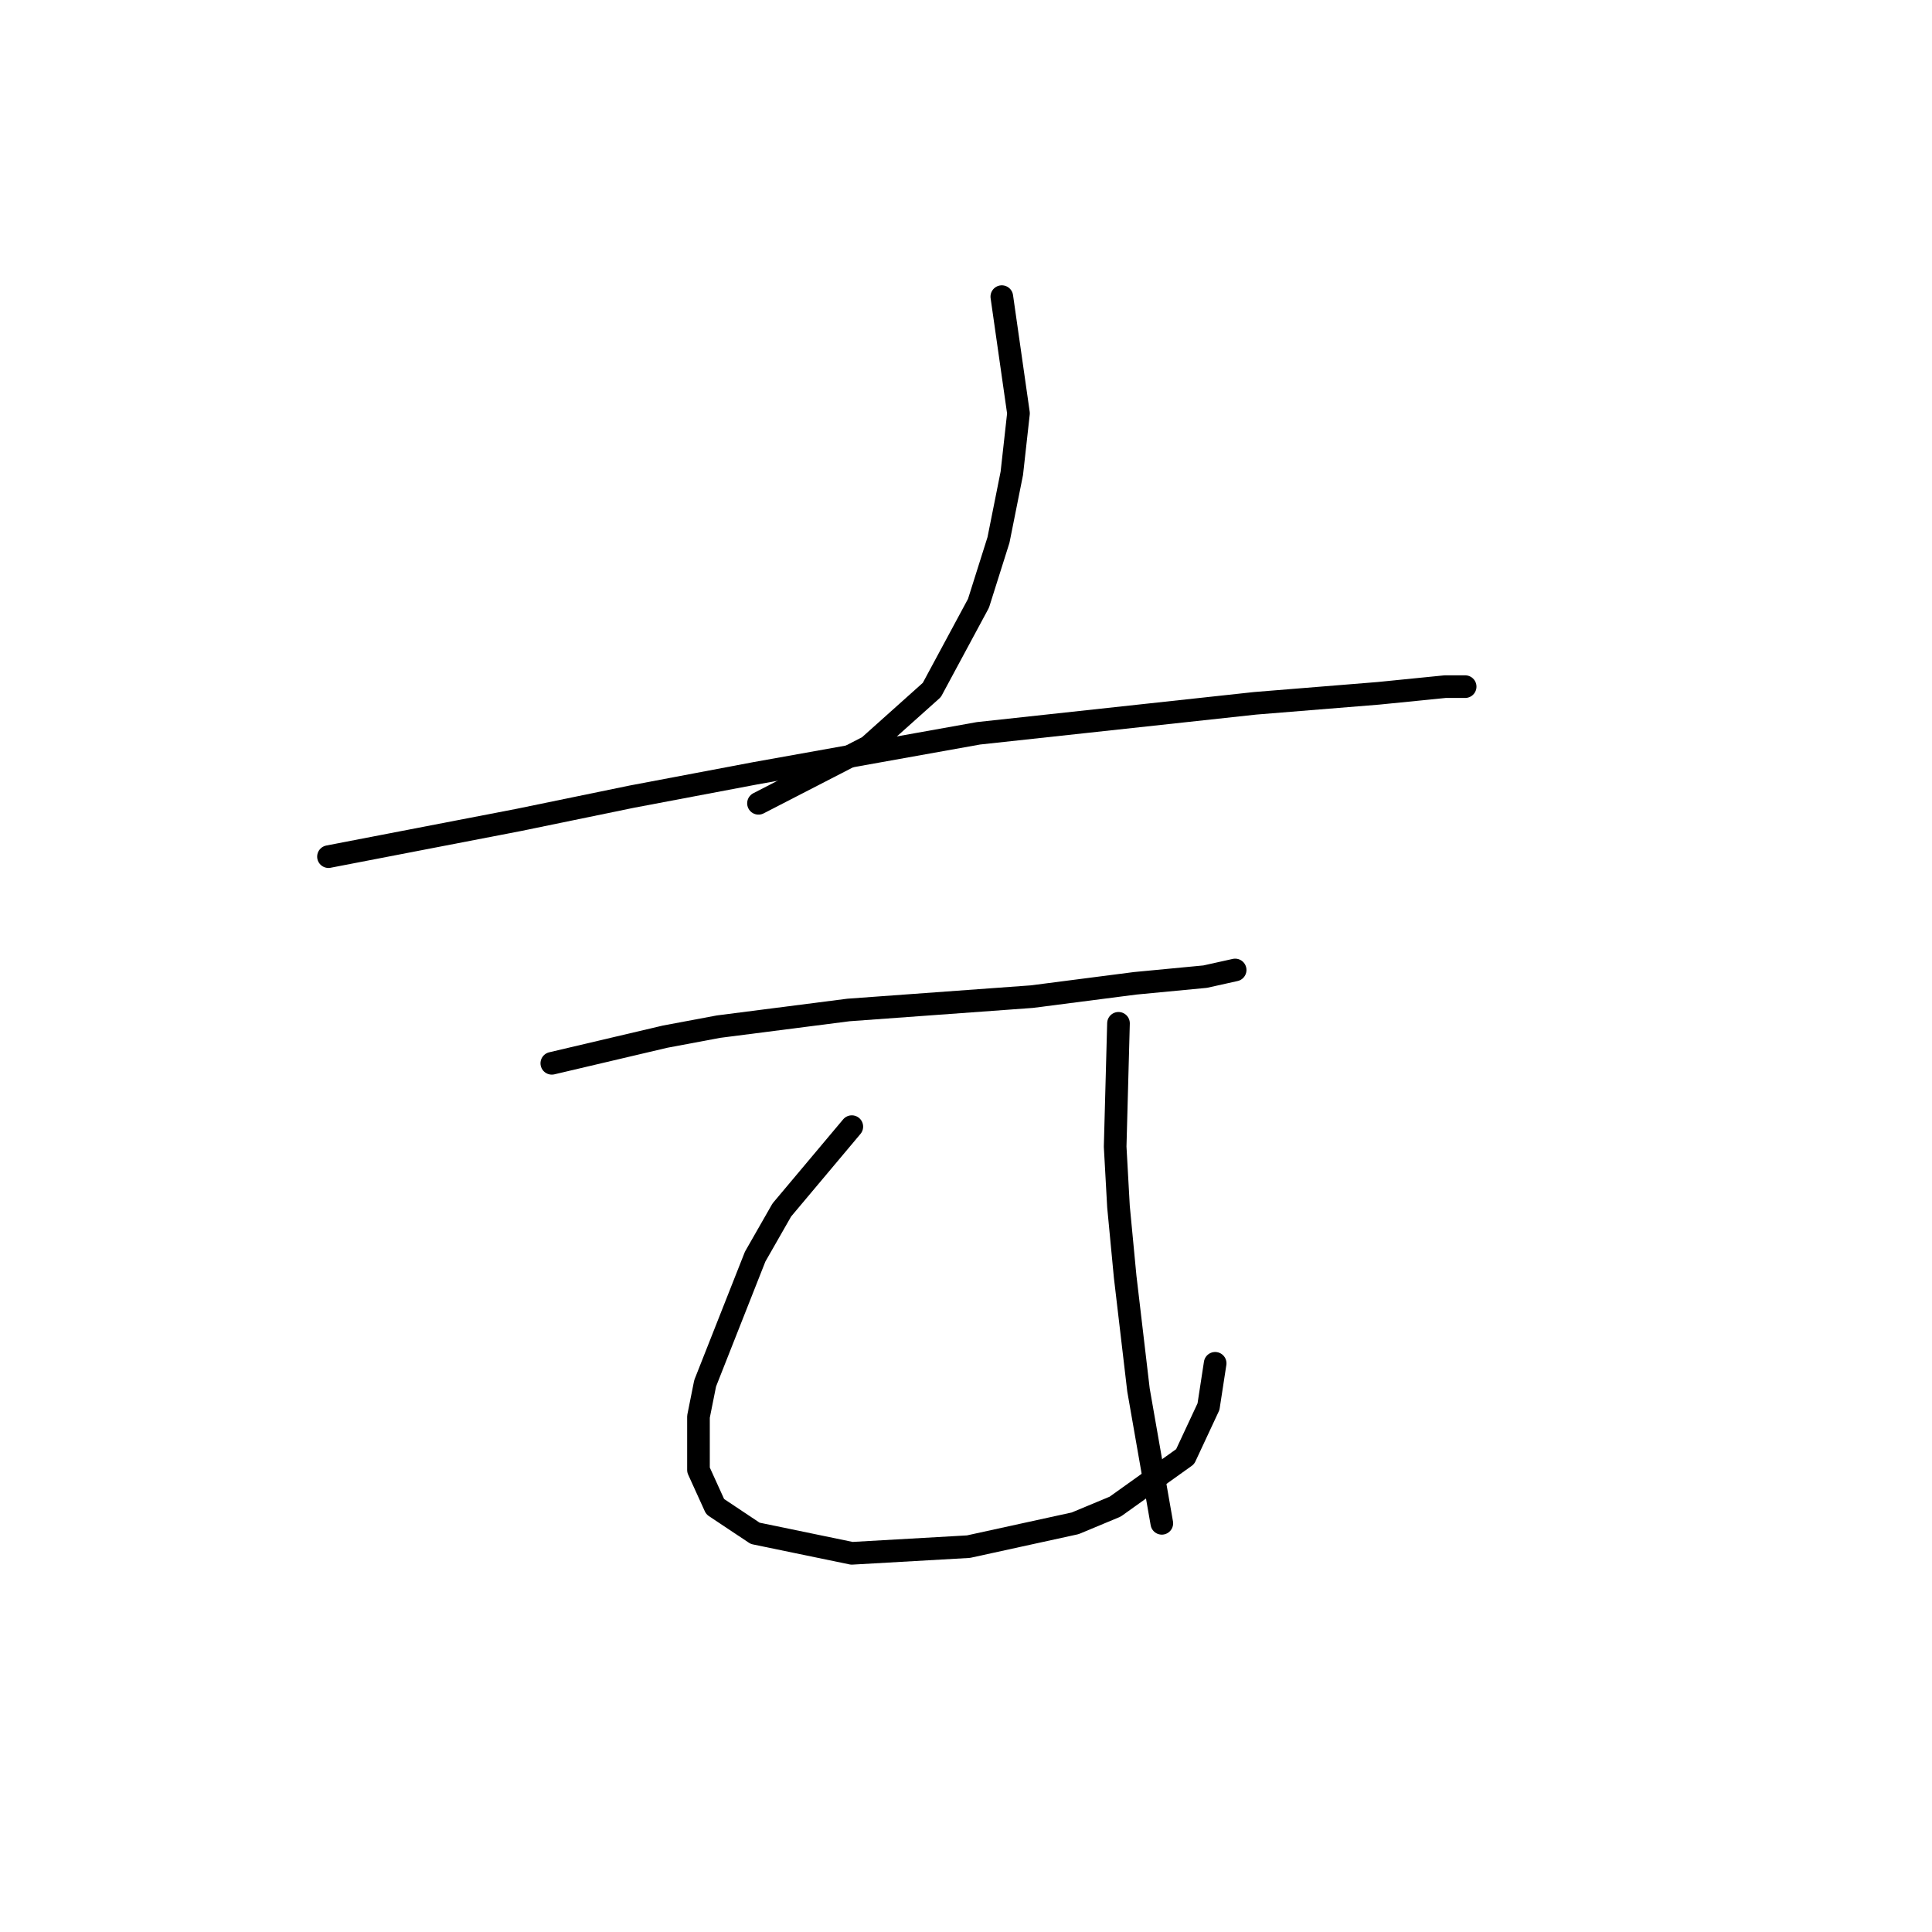 <?xml version="1.0" standalone="no"?>
    <svg width="256" height="256" xmlns="http://www.w3.org/2000/svg" version="1.1">
    <polyline stroke="black" stroke-width="3" stroke-linecap="round" fill="transparent" stroke-linejoin="round" points="132.746 39.306 134.955 54.765 134.071 62.715 132.305 71.549 129.654 79.941 123.471 91.425 115.079 98.934 100.503 106.442 100.503 106.442 " />
        <polyline stroke="black" stroke-width="3" stroke-linecap="round" fill="transparent" stroke-linejoin="round" points="43.525 113.509 68.701 108.651 83.719 105.559 100.061 102.467 129.654 97.167 166.315 93.192 182.657 91.867 191.491 90.983 194.141 90.983 194.141 90.983 " />
        <polyline stroke="black" stroke-width="3" stroke-linecap="round" fill="transparent" stroke-linejoin="round" points="73.118 140.894 88.136 137.361 95.203 136.036 112.428 133.827 136.721 132.06 150.414 130.294 159.689 129.41 163.664 128.527 163.664 128.527 " />
        <polyline stroke="black" stroke-width="3" stroke-linecap="round" fill="transparent" stroke-linejoin="round" points="112.87 149.286 103.595 160.328 100.061 166.512 93.436 183.296 92.552 187.713 92.552 194.78 94.761 199.639 100.061 203.172 112.87 205.822 128.329 204.939 142.463 201.847 147.764 199.639 157.039 193.013 160.131 186.388 161.014 180.646 161.014 180.646 " />
        <polyline stroke="black" stroke-width="3" stroke-linecap="round" fill="transparent" stroke-linejoin="round" points="148.205 135.594 147.764 151.936 148.205 159.887 149.089 169.162 150.855 184.18 153.947 201.847 153.947 201.847 " />
        </svg>